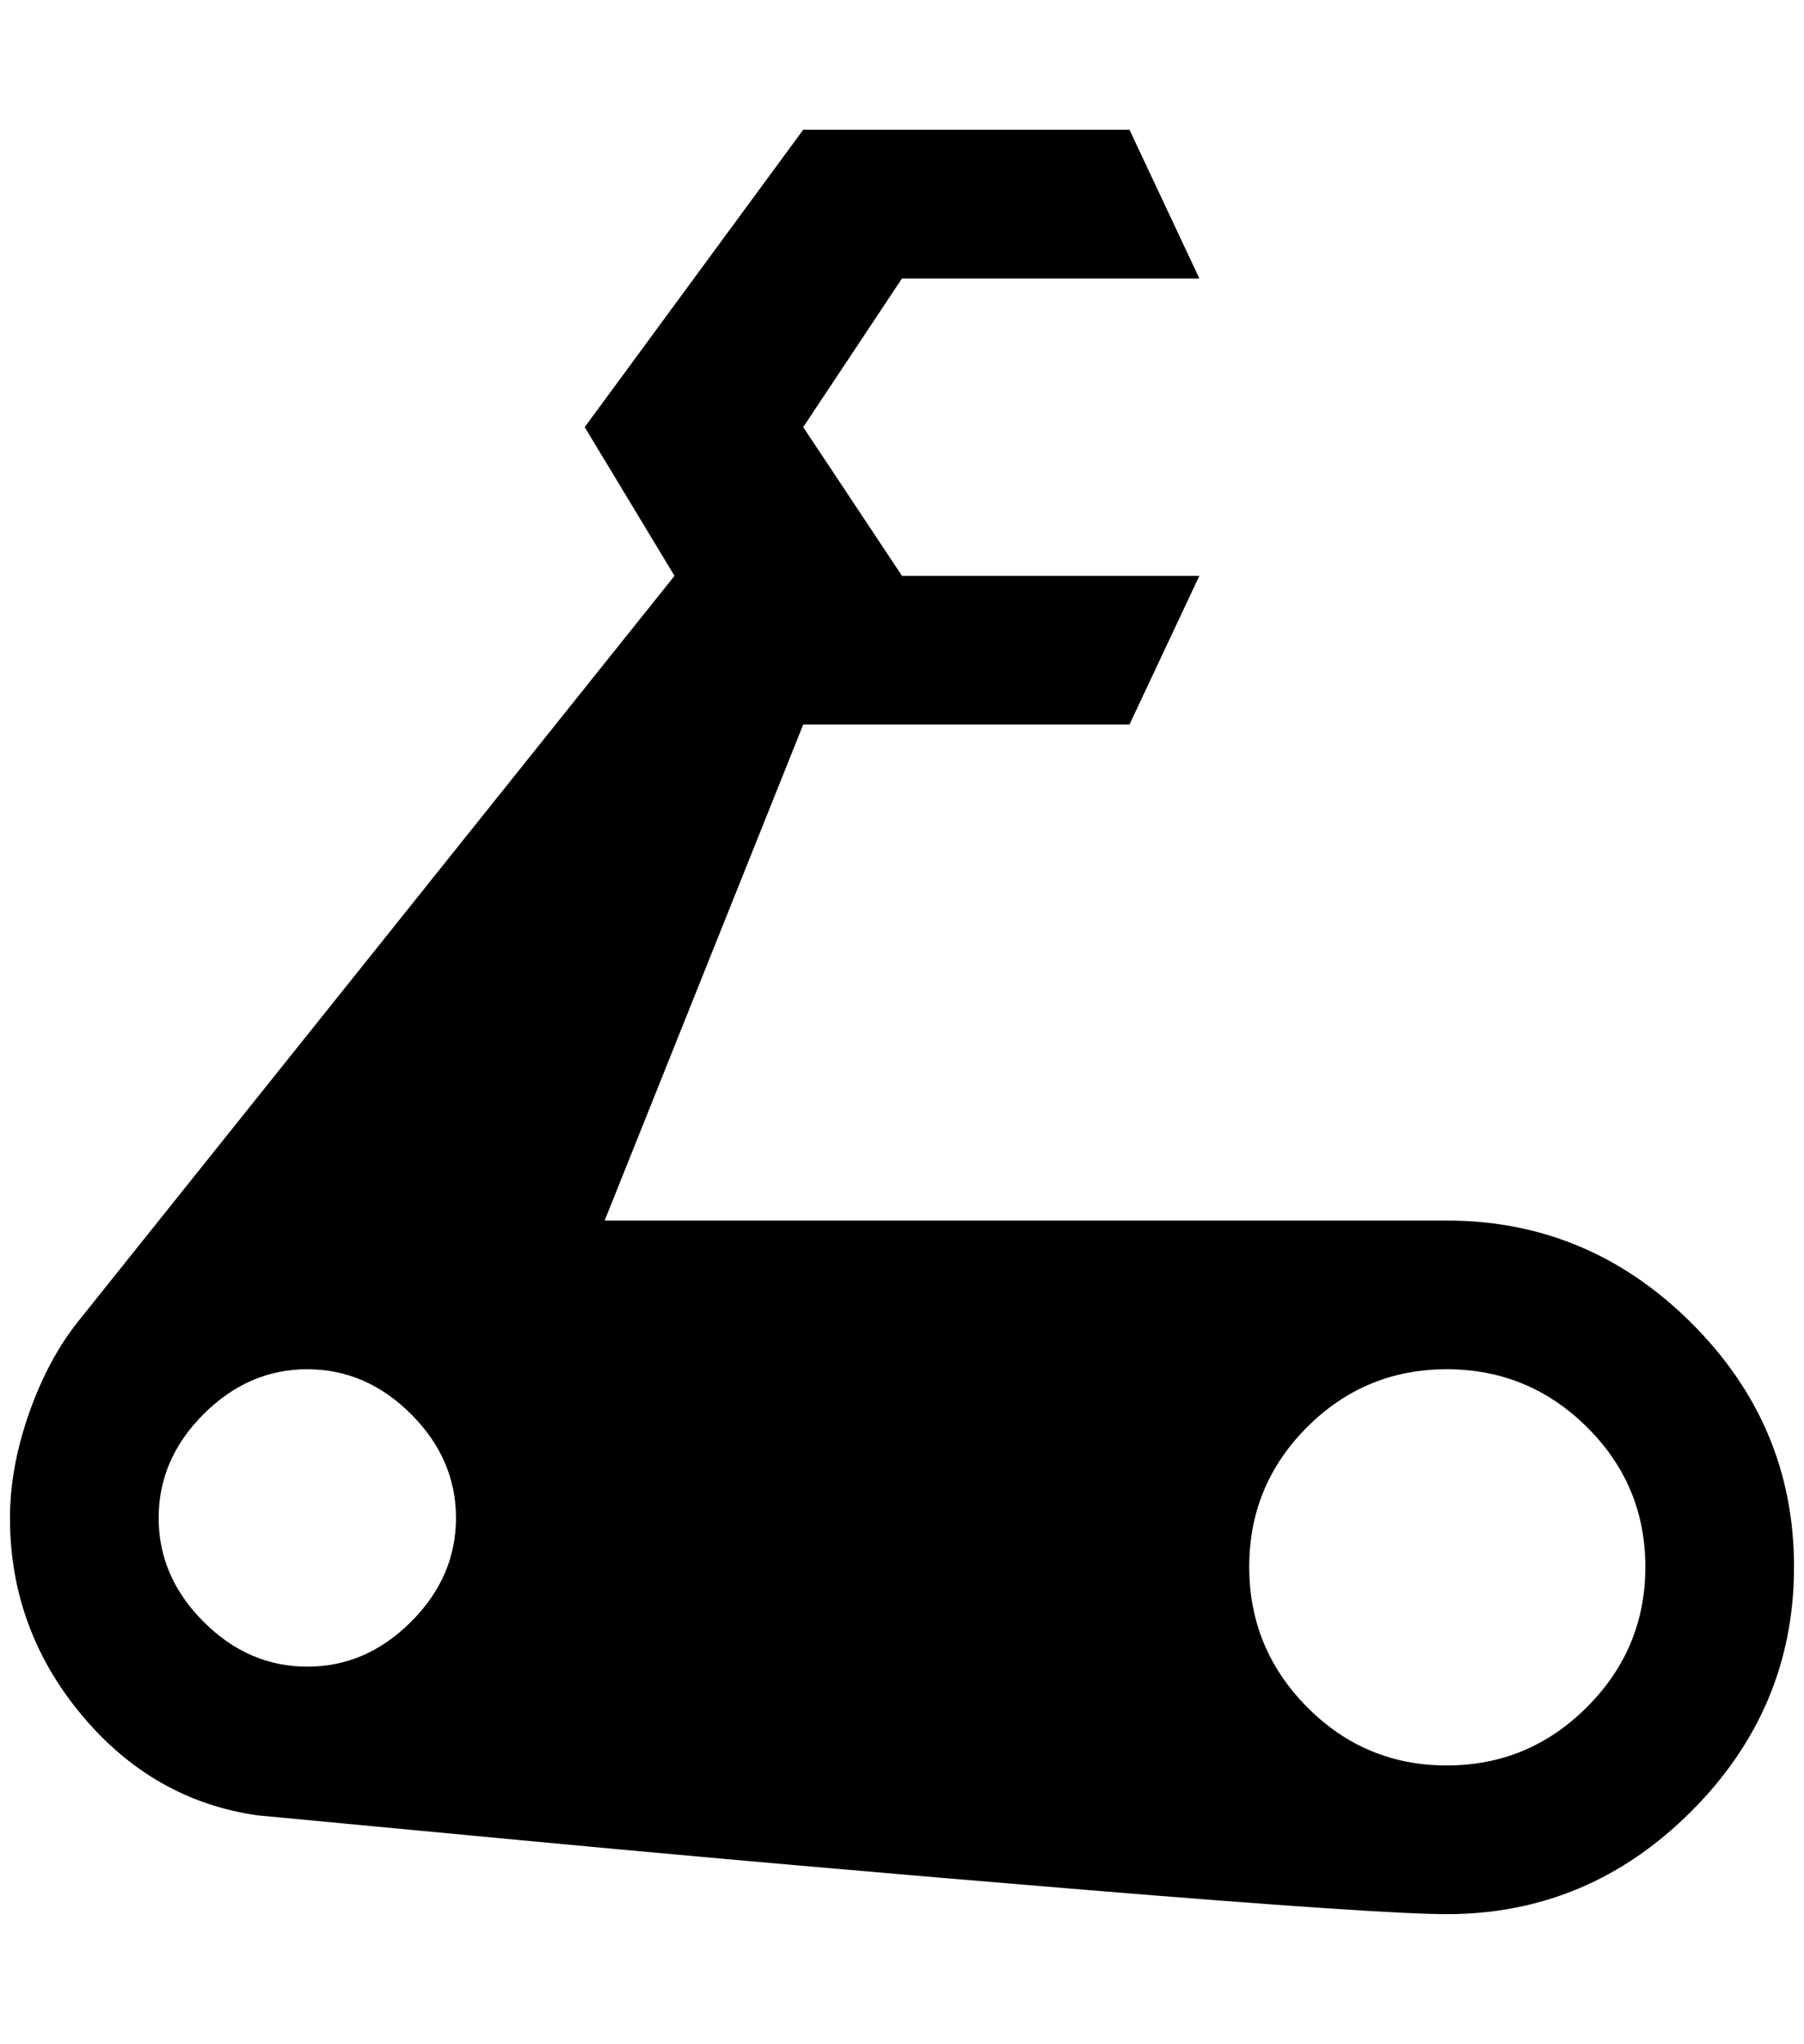 <?xml version="1.0" standalone="no"?>
<!DOCTYPE svg PUBLIC "-//W3C//DTD SVG 1.1//EN" "http://www.w3.org/Graphics/SVG/1.1/DTD/svg11.dtd" >
<svg xmlns="http://www.w3.org/2000/svg" xmlns:xlink="http://www.w3.org/1999/xlink" version="1.1" viewBox="-10 0 1808 2048">
   <path fill="currentColor"
d="M1440 1223q142 0 245 102.5t103 244.5t-103 245t-245 103q-66 0 -364 -24.5t-563 -49.5l-265 -25q-105 -15 -176.5 -101t-71.5 -197q0 -51 19.5 -106t50.5 -93l596 -745l-90 -149l219 -298h327l70 149h-298l-99 149l99 149h298l-70 149h-327l-199 497h844zM298 1670
q59 0 104 -45t45 -104t-45 -104t-104 -45t-104 45t-45 104t45 104t104 45zM1440 1769q82 0 140.5 -58.5t58.5 -140.5t-58.5 -140t-140.5 -58t-140 58t-58 140t58 140.5t140 58.5z" />
</svg>
